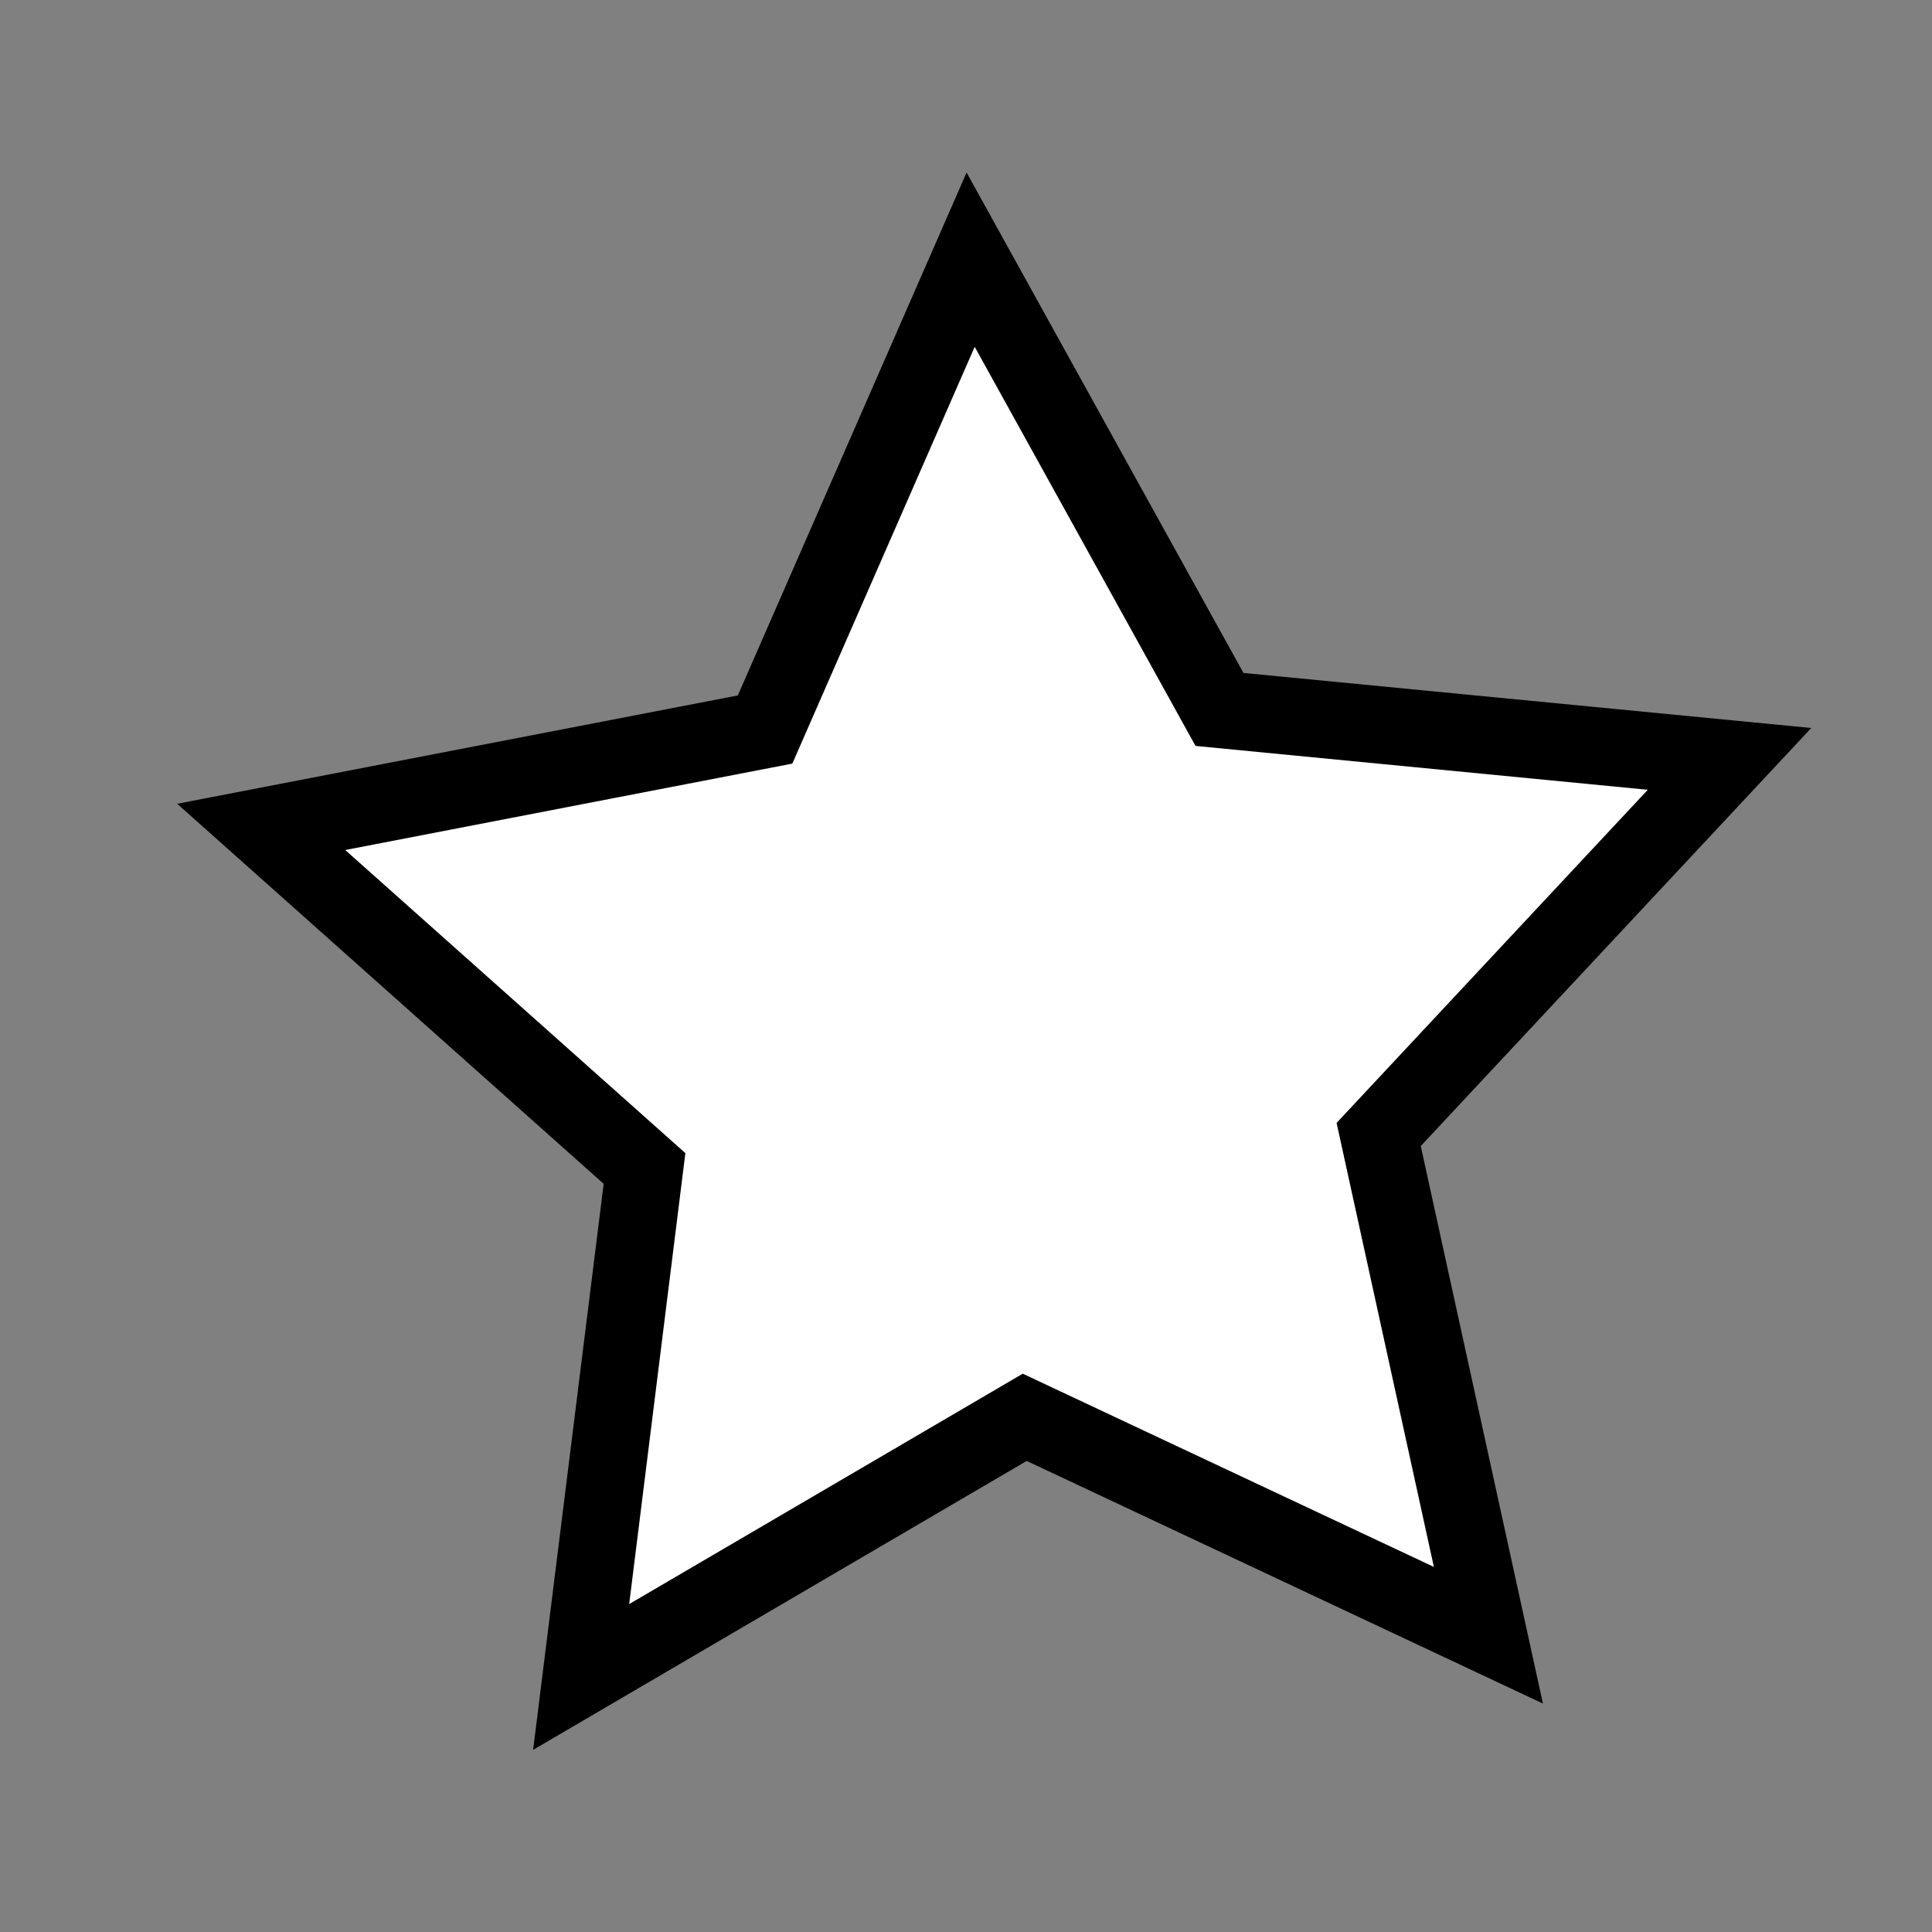 <?xml version="1.0" encoding="utf-8"?>
<!-- Generator: Adobe Illustrator 20.0.0, SVG Export Plug-In . SVG Version: 6.00 Build 0)  -->
<svg version="1.1" id="Layer_1" xmlns="http://www.w3.org/2000/svg" xmlns:xlink="http://www.w3.org/1999/xlink" x="0px" y="0px"
	 viewBox="0 0 125 125" style="enable-background:new 0 0 125 125;" xml:space="preserve">
	<rect x="0" y="0" width="125" height="125" fill="#808080" stroke="none"/>
	<style type="text/css">
		.st0{fill:#FFFFFF;stroke:#000000;stroke-width:5;stroke-miterlimit:10;}
	</style>
	<polygon class="st0" points="78.9,45.9 111.9,49.1 89.2,73.4 96.3,105.8 66.3,91.7 37.6,108.5 41.7,75.6 16.9,53.5 49.5,47.2 
		62.8,16.8 "/>
</svg>
